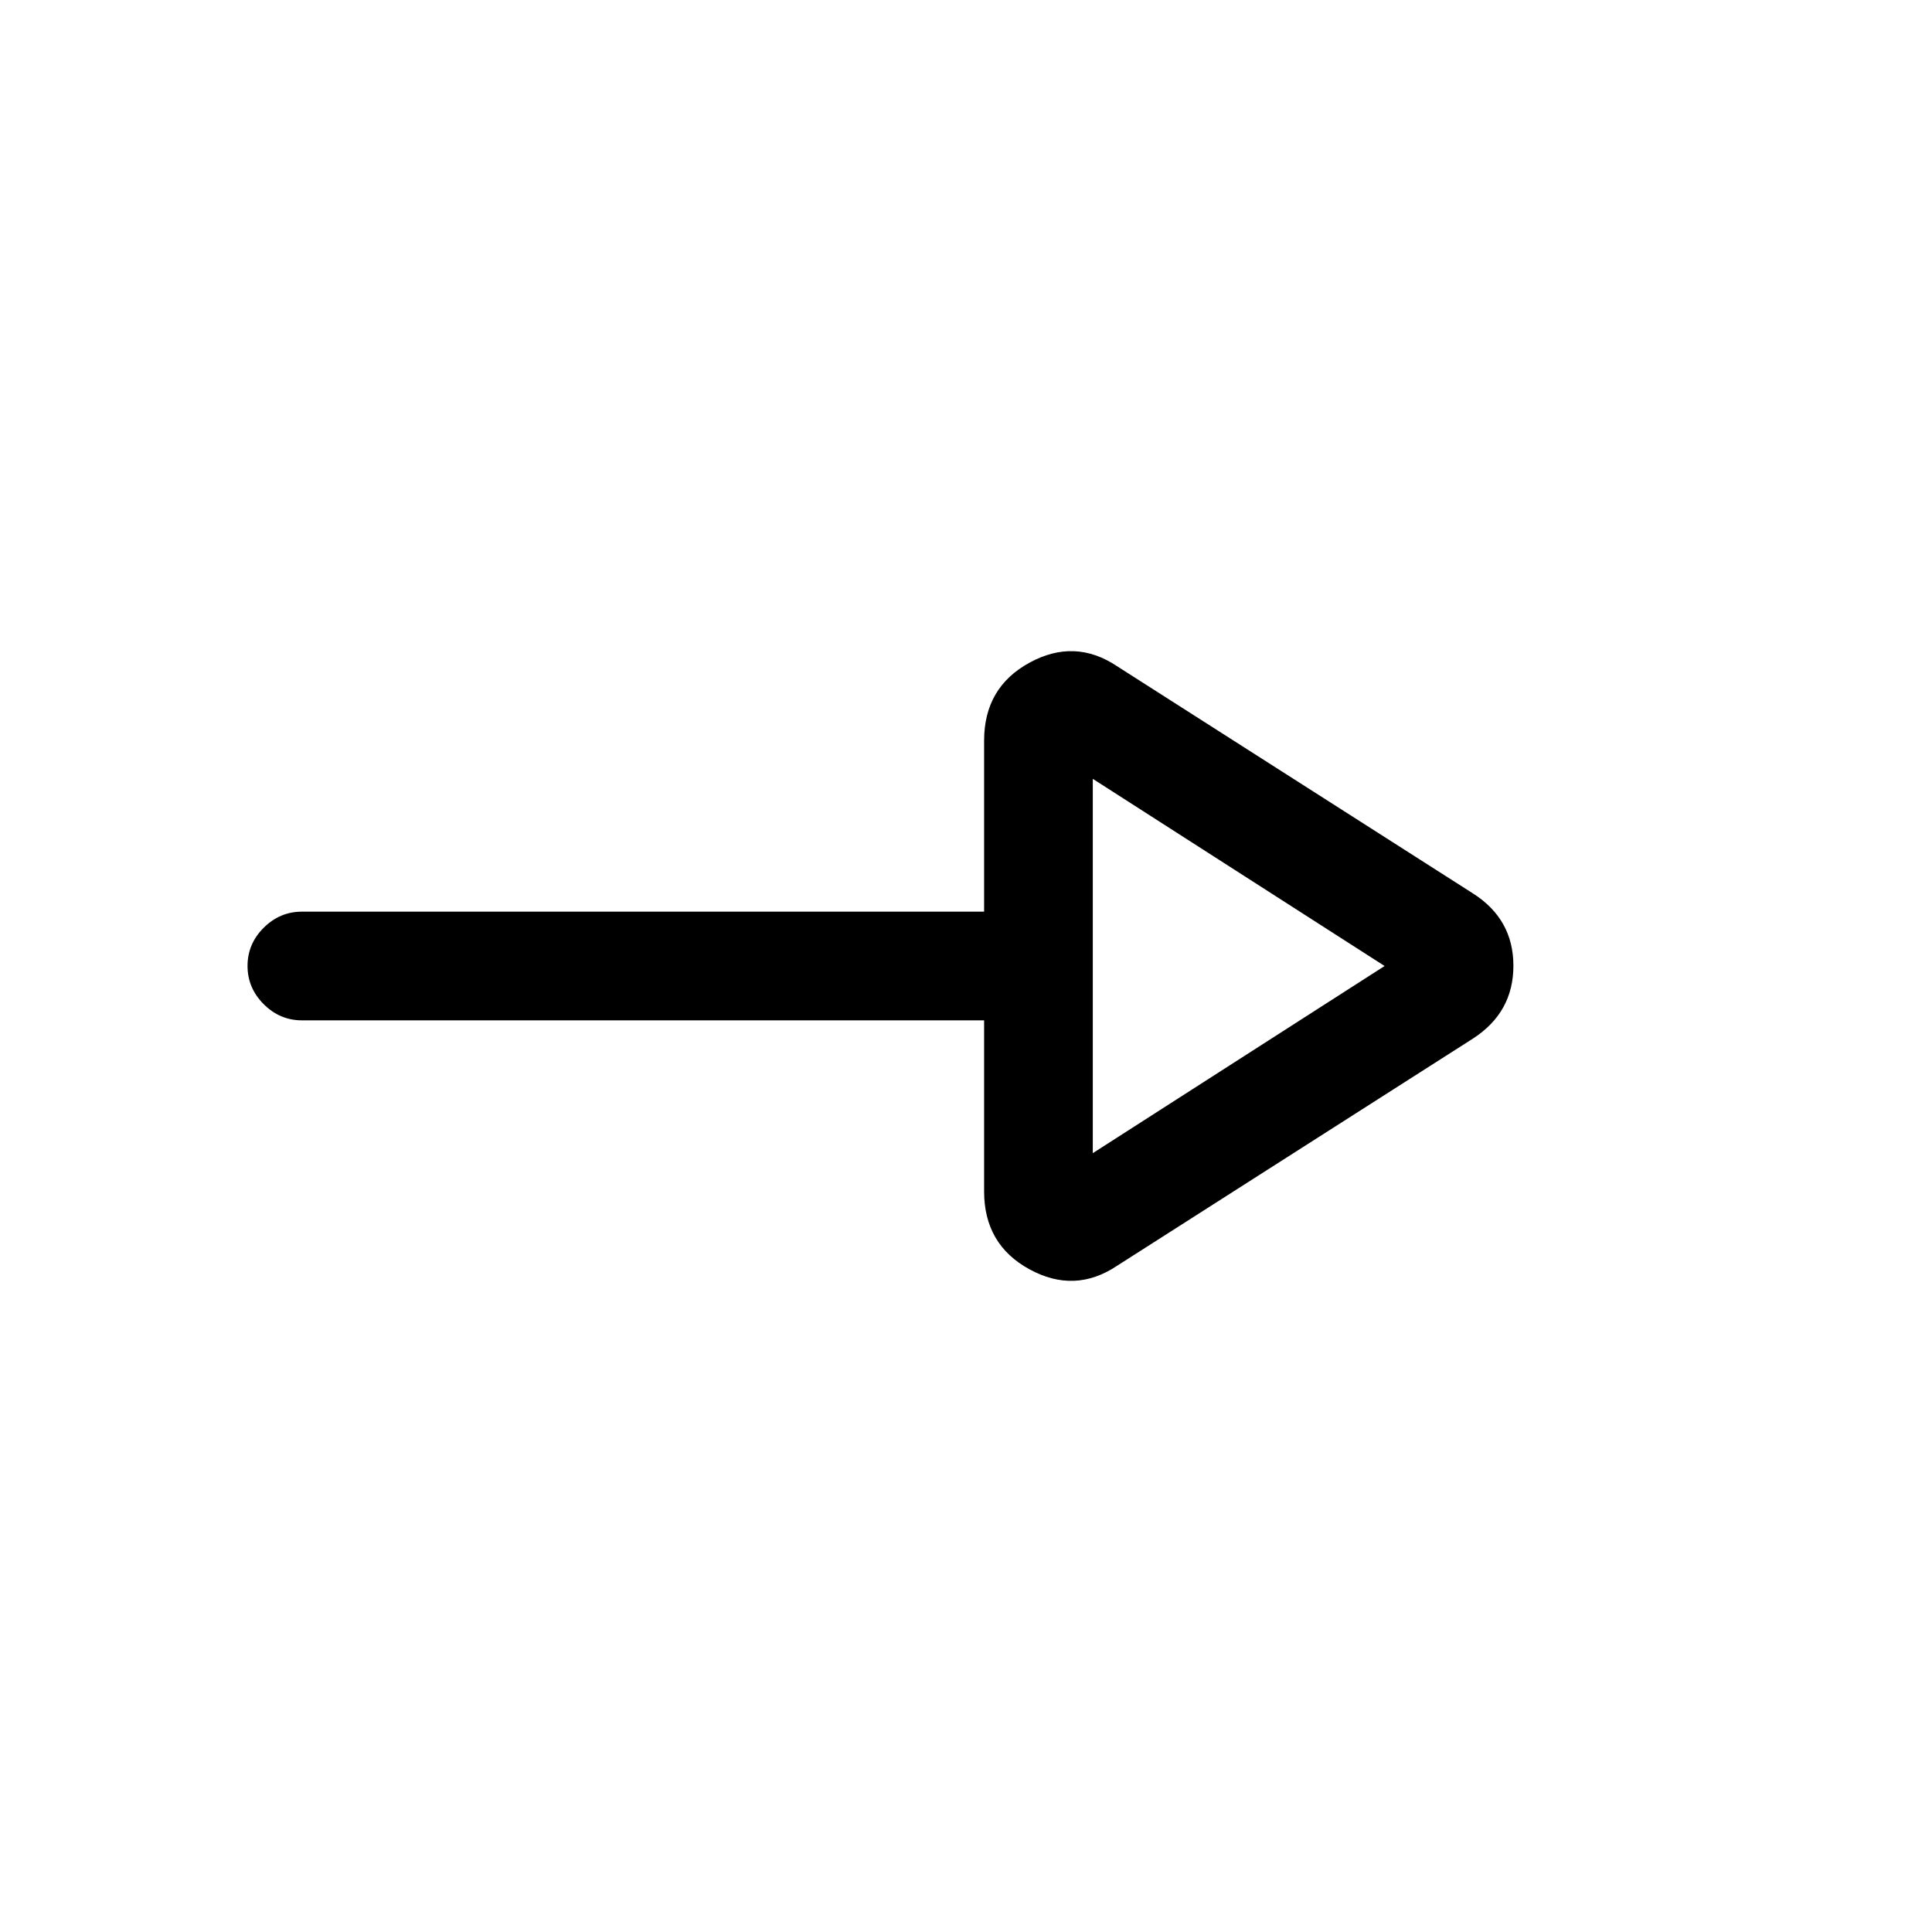 <svg xmlns="http://www.w3.org/2000/svg" height="24" viewBox="0 -960 960 960" width="24"><path d="M555-331q-21 14-43.5 1.69T489-368v-85H150q-10.95 0-18.98-8.04-8.02-8.03-8.02-19 0-10.96 8.02-18.96 8.03-8 18.98-8h339v-85q0-26.38 22.5-38.69Q534-643 555-629l177 113q20 12.79 20 35.89Q752-457 732-444L555-331Zm-12-56 145-93-145-93v186Zm0-93Z"/></svg>